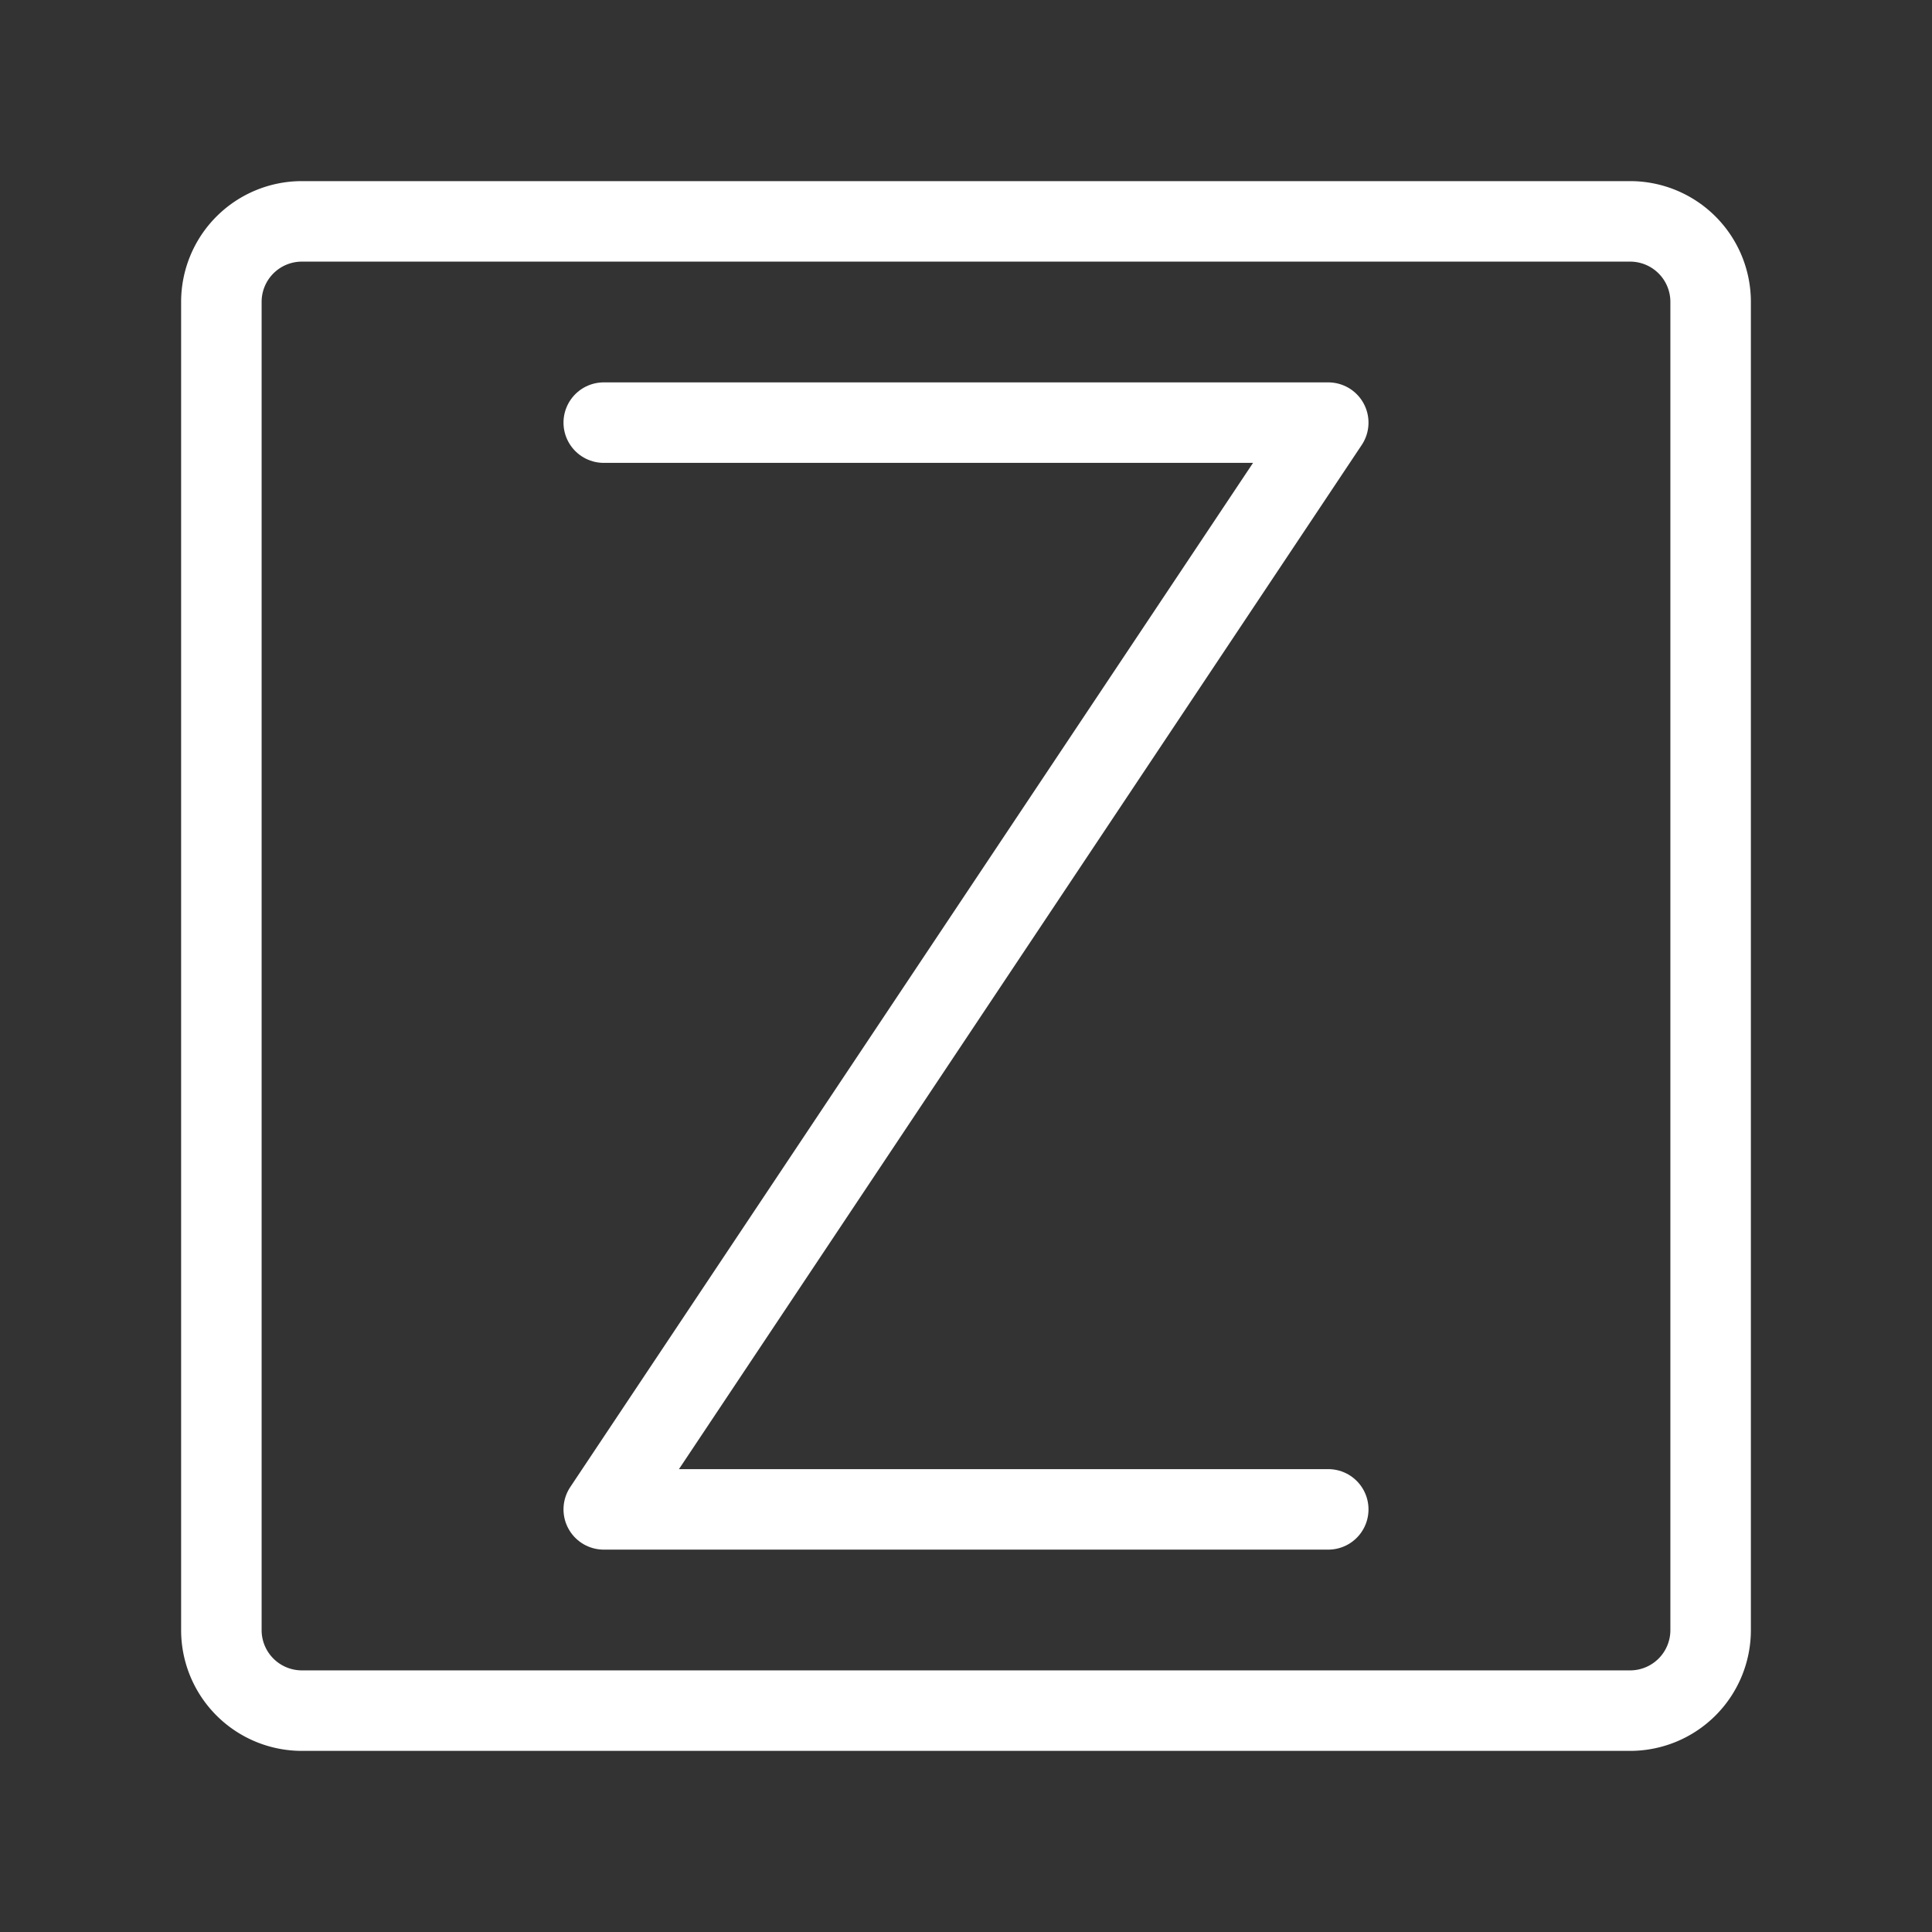 <?xml version="1.0"?>
<svg xmlns="http://www.w3.org/2000/svg" id="Layer_2" data-name="Layer 2" viewBox="0 0 48 48">
  <rect x="0" y="0" width="48" height="48" fill="#333333" stroke="none"/>
  <defs>
    <style>.cls-1{fill:none;stroke:#fff;stroke-width:2px;stroke-linecap:round;stroke-linejoin:round;}</style>
  </defs>
  <path class="cls-1" d="M40.5,5.5H7.5a2,2,0,0,0-2,2v33a2,2,0,0,0,2,2h33a2,2,0,0,0,2-2V7.5A2,2,0,0,0,40.5,5.5Z"/>
  <polyline class="cls-1" points="15 10.5 33 10.5 15 37.5 33 37.5"/>
</svg>
